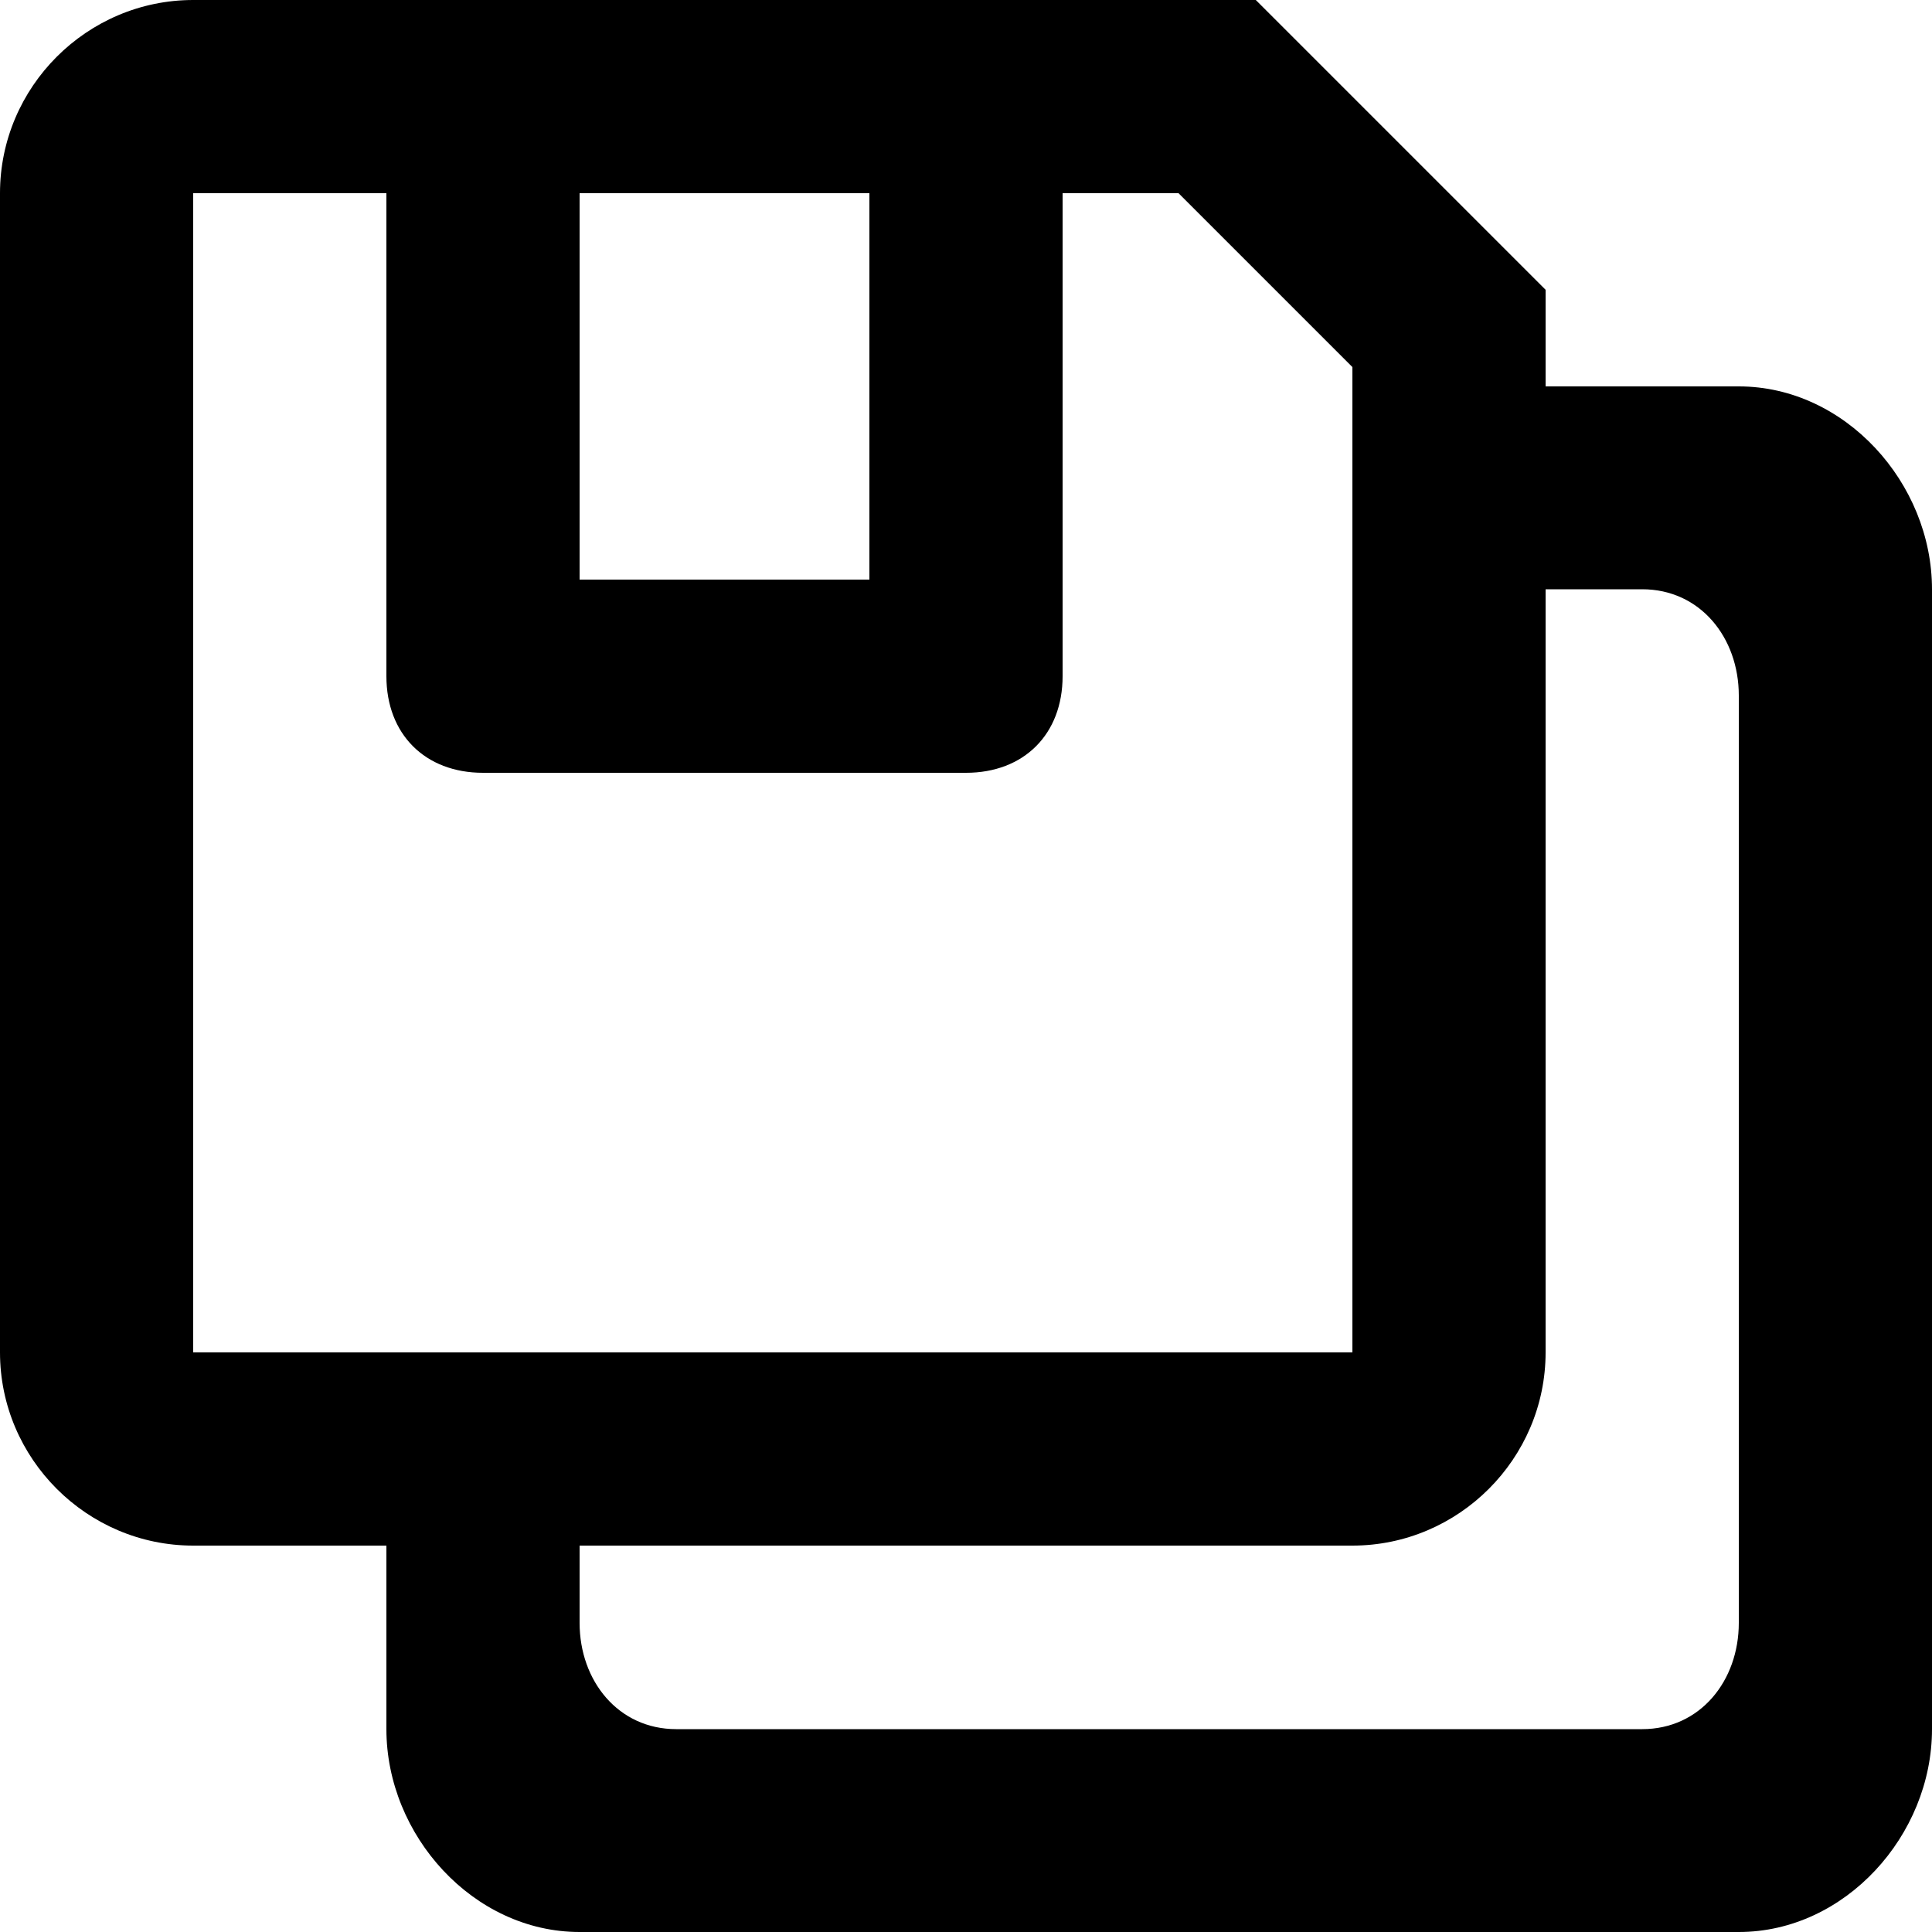 <?xml version="1.0" standalone="no"?><!DOCTYPE svg PUBLIC "-//W3C//DTD SVG 1.1//EN" "http://www.w3.org/Graphics/SVG/1.1/DTD/svg11.dtd"><svg t="1583051498616" class="icon" viewBox="0 0 1024 1024" version="1.1" xmlns="http://www.w3.org/2000/svg" p-id="12341" xmlns:xlink="http://www.w3.org/1999/xlink" width="200" height="200"><defs><style type="text/css"></style></defs><path d="M921.6 204.8h-102.4V153.6l-153.6-153.6H102.4C46.08 0 0 46.08 0 102.4v614.4c0 56.32 46.08 102.4 102.4 102.4h102.4v97.28C204.8 972.8 250.88 1024 307.2 1024h614.4c56.32 0 102.4-51.2 102.4-107.52V312.32C1024 256 977.92 204.8 921.6 204.8zM460.8 102.4v204.8H307.2V102.4h153.6zM102.4 102.4h102.4v256c0 30.72 20.48 51.2 51.2 51.2h256c30.72 0 51.2-20.48 51.2-51.2V102.4h61.44L716.8 194.56V716.8H102.4V102.4z m819.2 757.76c0 30.72-20.48 56.32-51.2 56.32H358.4c-30.72 0-51.2-25.6-51.2-56.32V819.2h409.6c56.32 0 102.4-46.08 102.4-102.4V312.32h51.2c30.72 0 51.2 25.6 51.2 56.32v491.52z" p-id="12342"></path></svg>